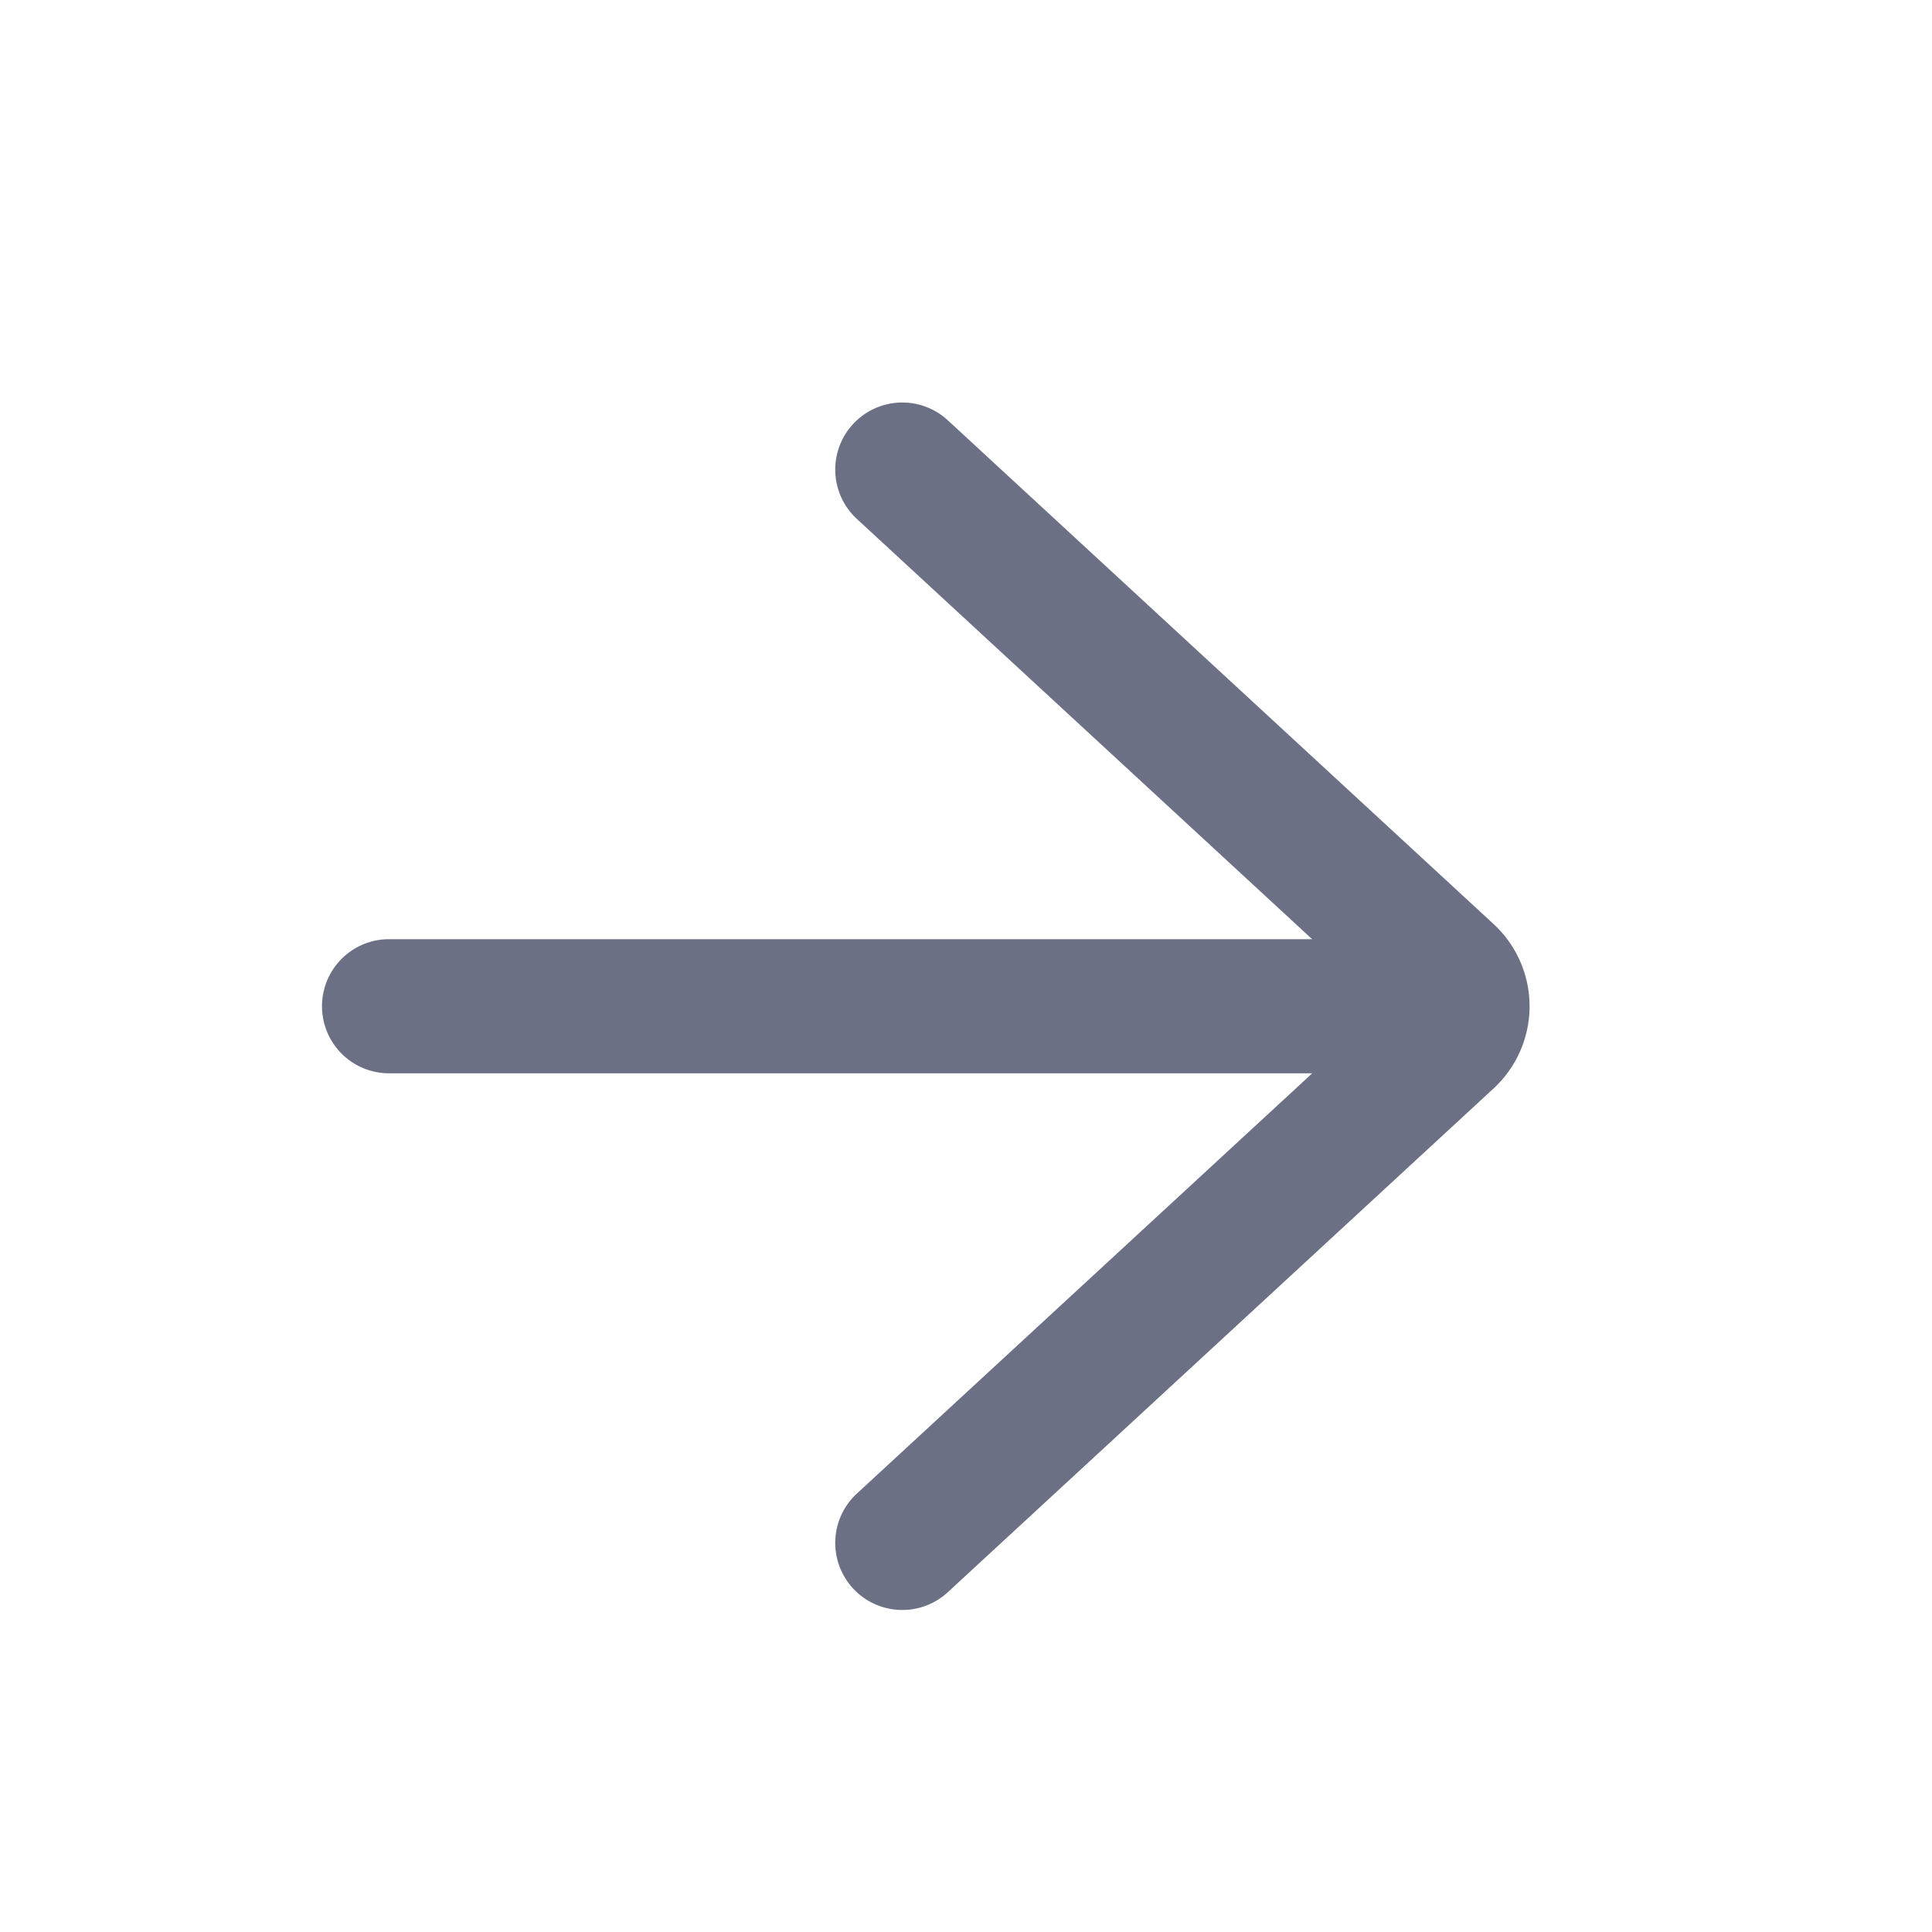 <svg xmlns="http://www.w3.org/2000/svg" fill="none" viewBox="0 0 24 24"><path fill="#6B7084" fill-rule="evenodd" d="M16.299 13.333H4.833a.833.833 0 0 1 0-1.666H16.3l-5.656-5.221a.833.833 0 1 1 1.13-1.225l6.78 6.258a1.39 1.39 0 0 1 0 2.042l-6.78 6.258a.833.833 0 1 1-1.13-1.225l5.656-5.22Z" clip-rule="evenodd"/></svg>